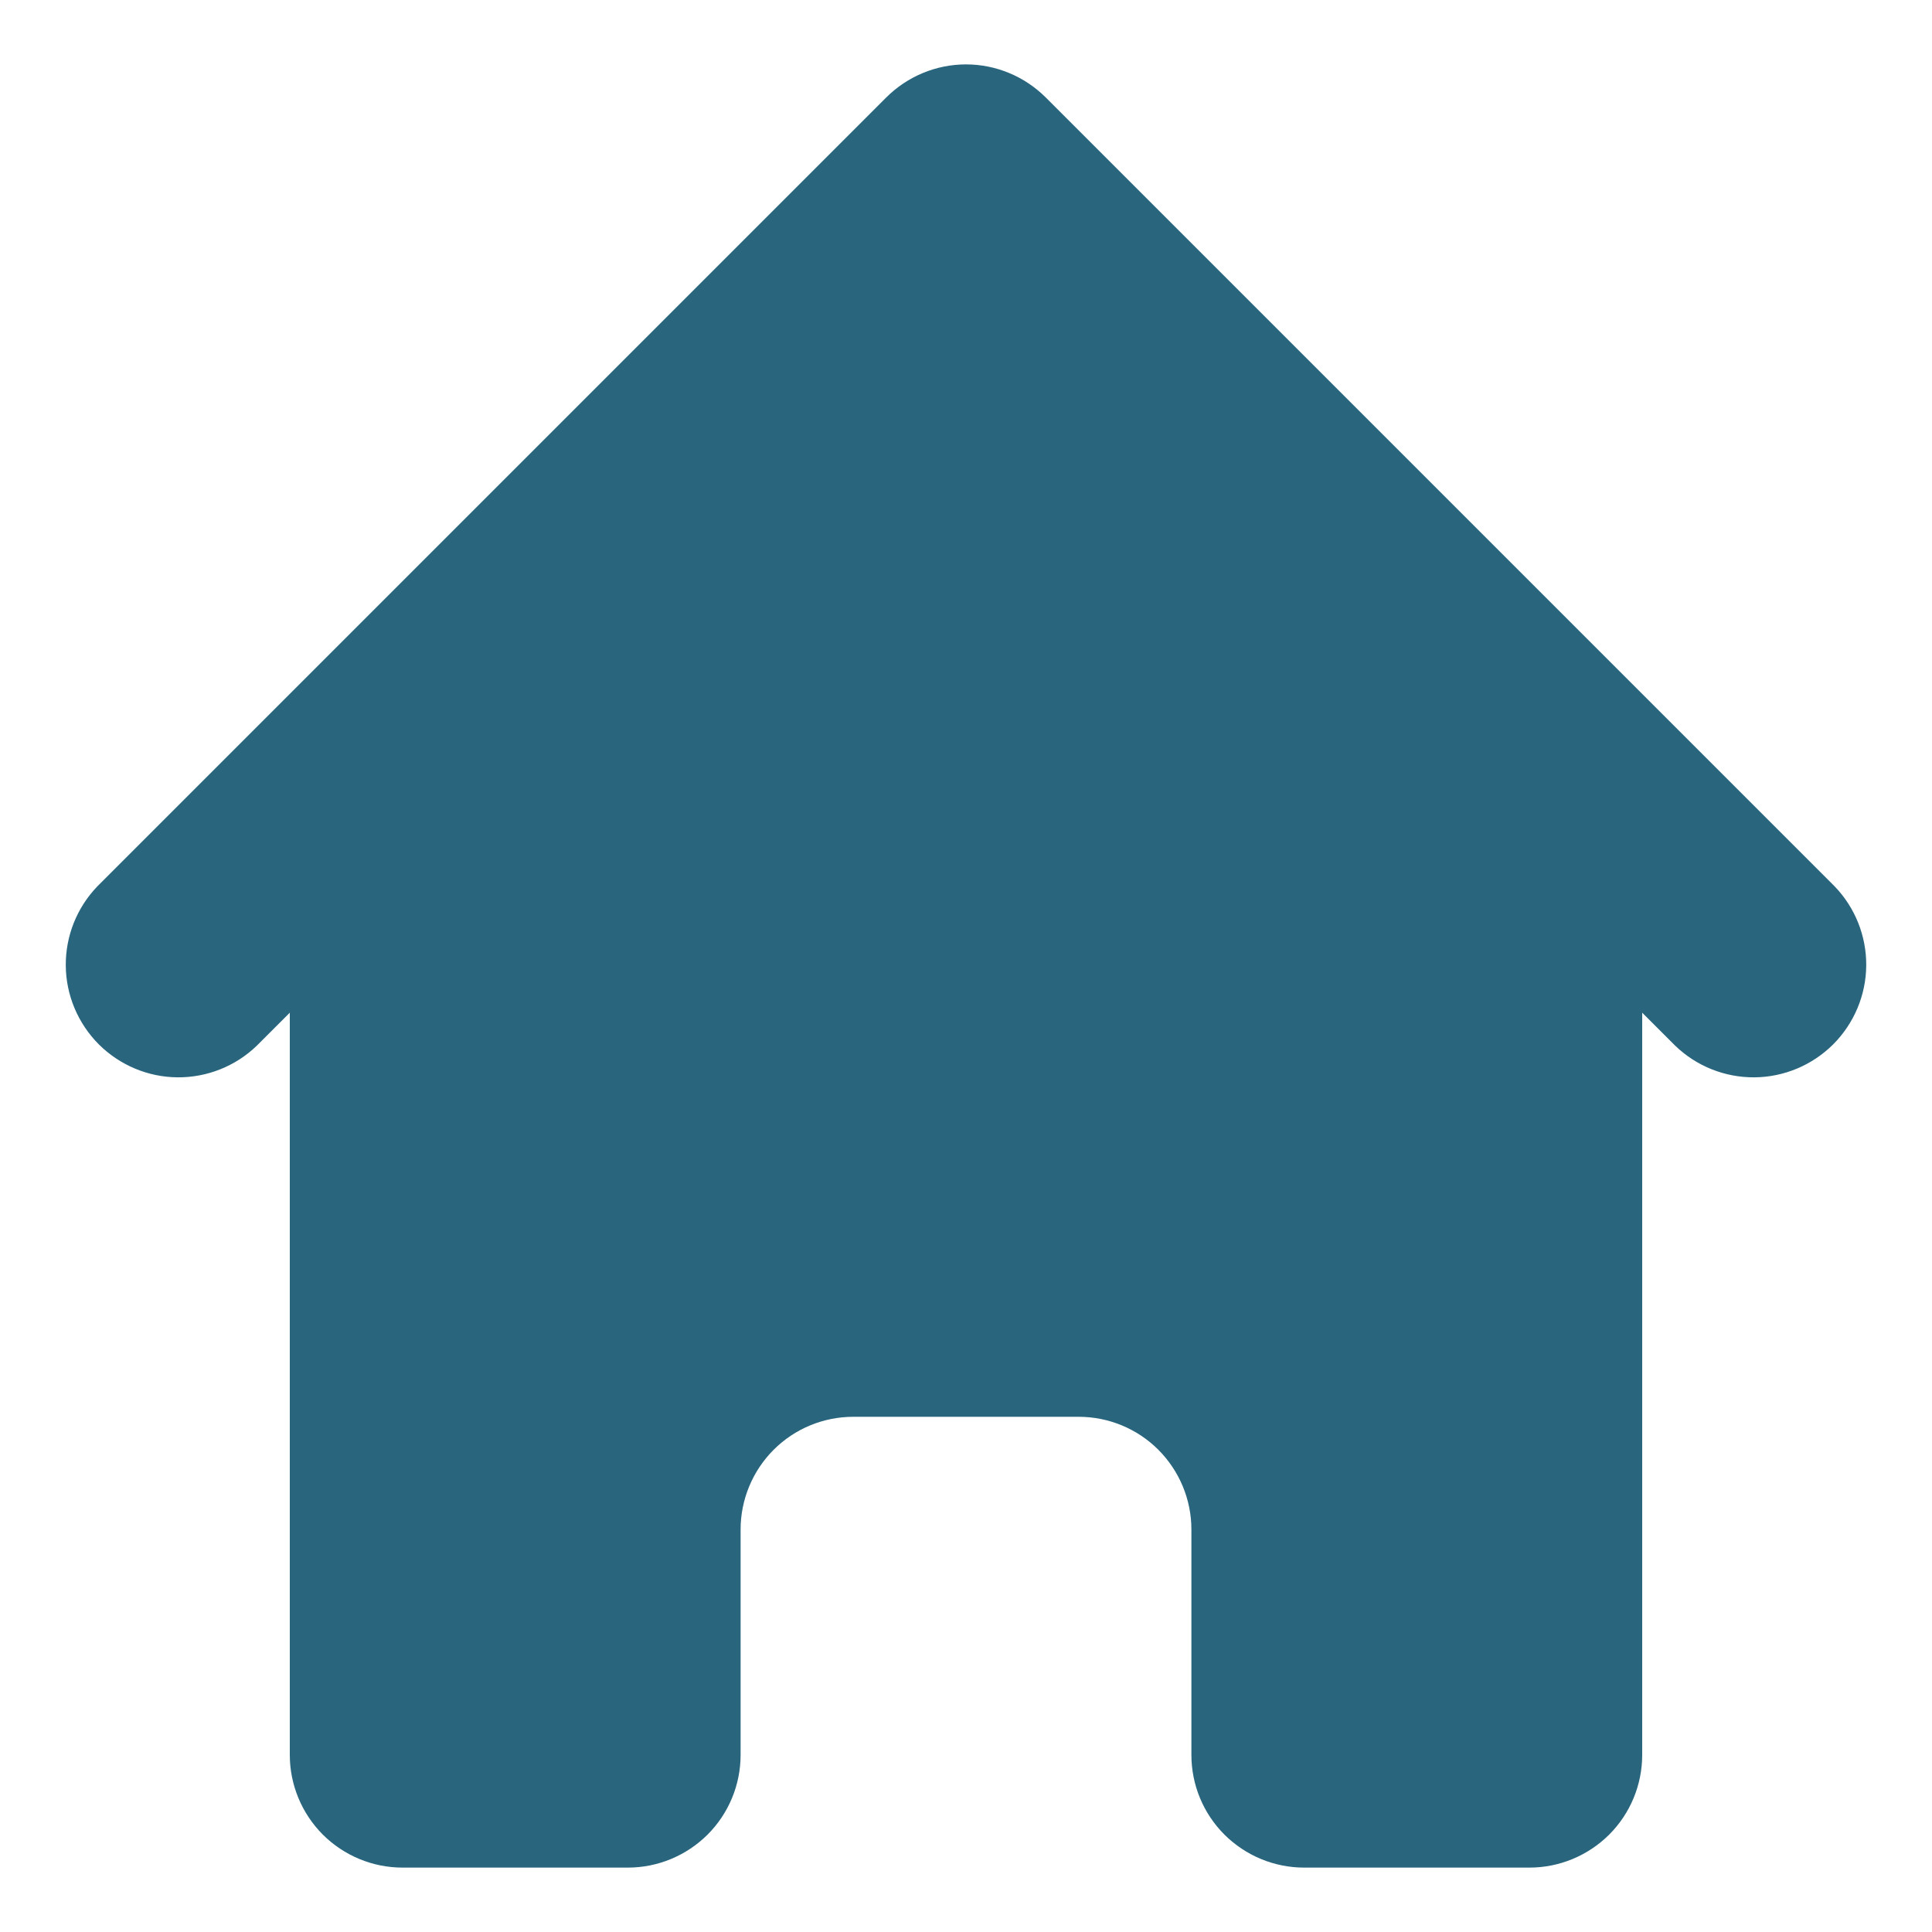 <svg width="24" height="24" viewBox="0 0 24 24" fill="none" xmlns="http://www.w3.org/2000/svg">
<path d="M11.01 1.21C11.273 0.948 11.629 0.8 12 0.8C12.371 0.8 12.727 0.948 12.99 1.21L22.79 11.01C23.045 11.274 23.186 11.628 23.183 11.995C23.18 12.362 23.032 12.713 22.773 12.973C22.513 13.232 22.162 13.38 21.795 13.383C21.428 13.386 21.074 13.245 20.81 12.99L20.4 12.58V21.8C20.4 22.171 20.253 22.527 19.99 22.79C19.727 23.052 19.371 23.2 19 23.2H16.2C15.829 23.2 15.473 23.052 15.21 22.79C14.947 22.527 14.8 22.171 14.8 21.8V19C14.8 18.629 14.652 18.273 14.39 18.01C14.127 17.747 13.771 17.6 13.4 17.6H10.6C10.229 17.6 9.873 17.747 9.61 18.01C9.348 18.273 9.2 18.629 9.2 19V21.8C9.2 22.171 9.053 22.527 8.79 22.79C8.527 23.052 8.171 23.2 7.8 23.2H5C4.629 23.2 4.273 23.052 4.01 22.79C3.748 22.527 3.6 22.171 3.6 21.8V12.58L3.19 12.99C2.926 13.245 2.572 13.386 2.205 13.383C1.838 13.38 1.487 13.232 1.227 12.973C0.968 12.713 0.82 12.362 0.817 11.995C0.814 11.628 0.955 11.274 1.21 11.01L11.01 1.21Z" fill="#29667E"/>
</svg>
